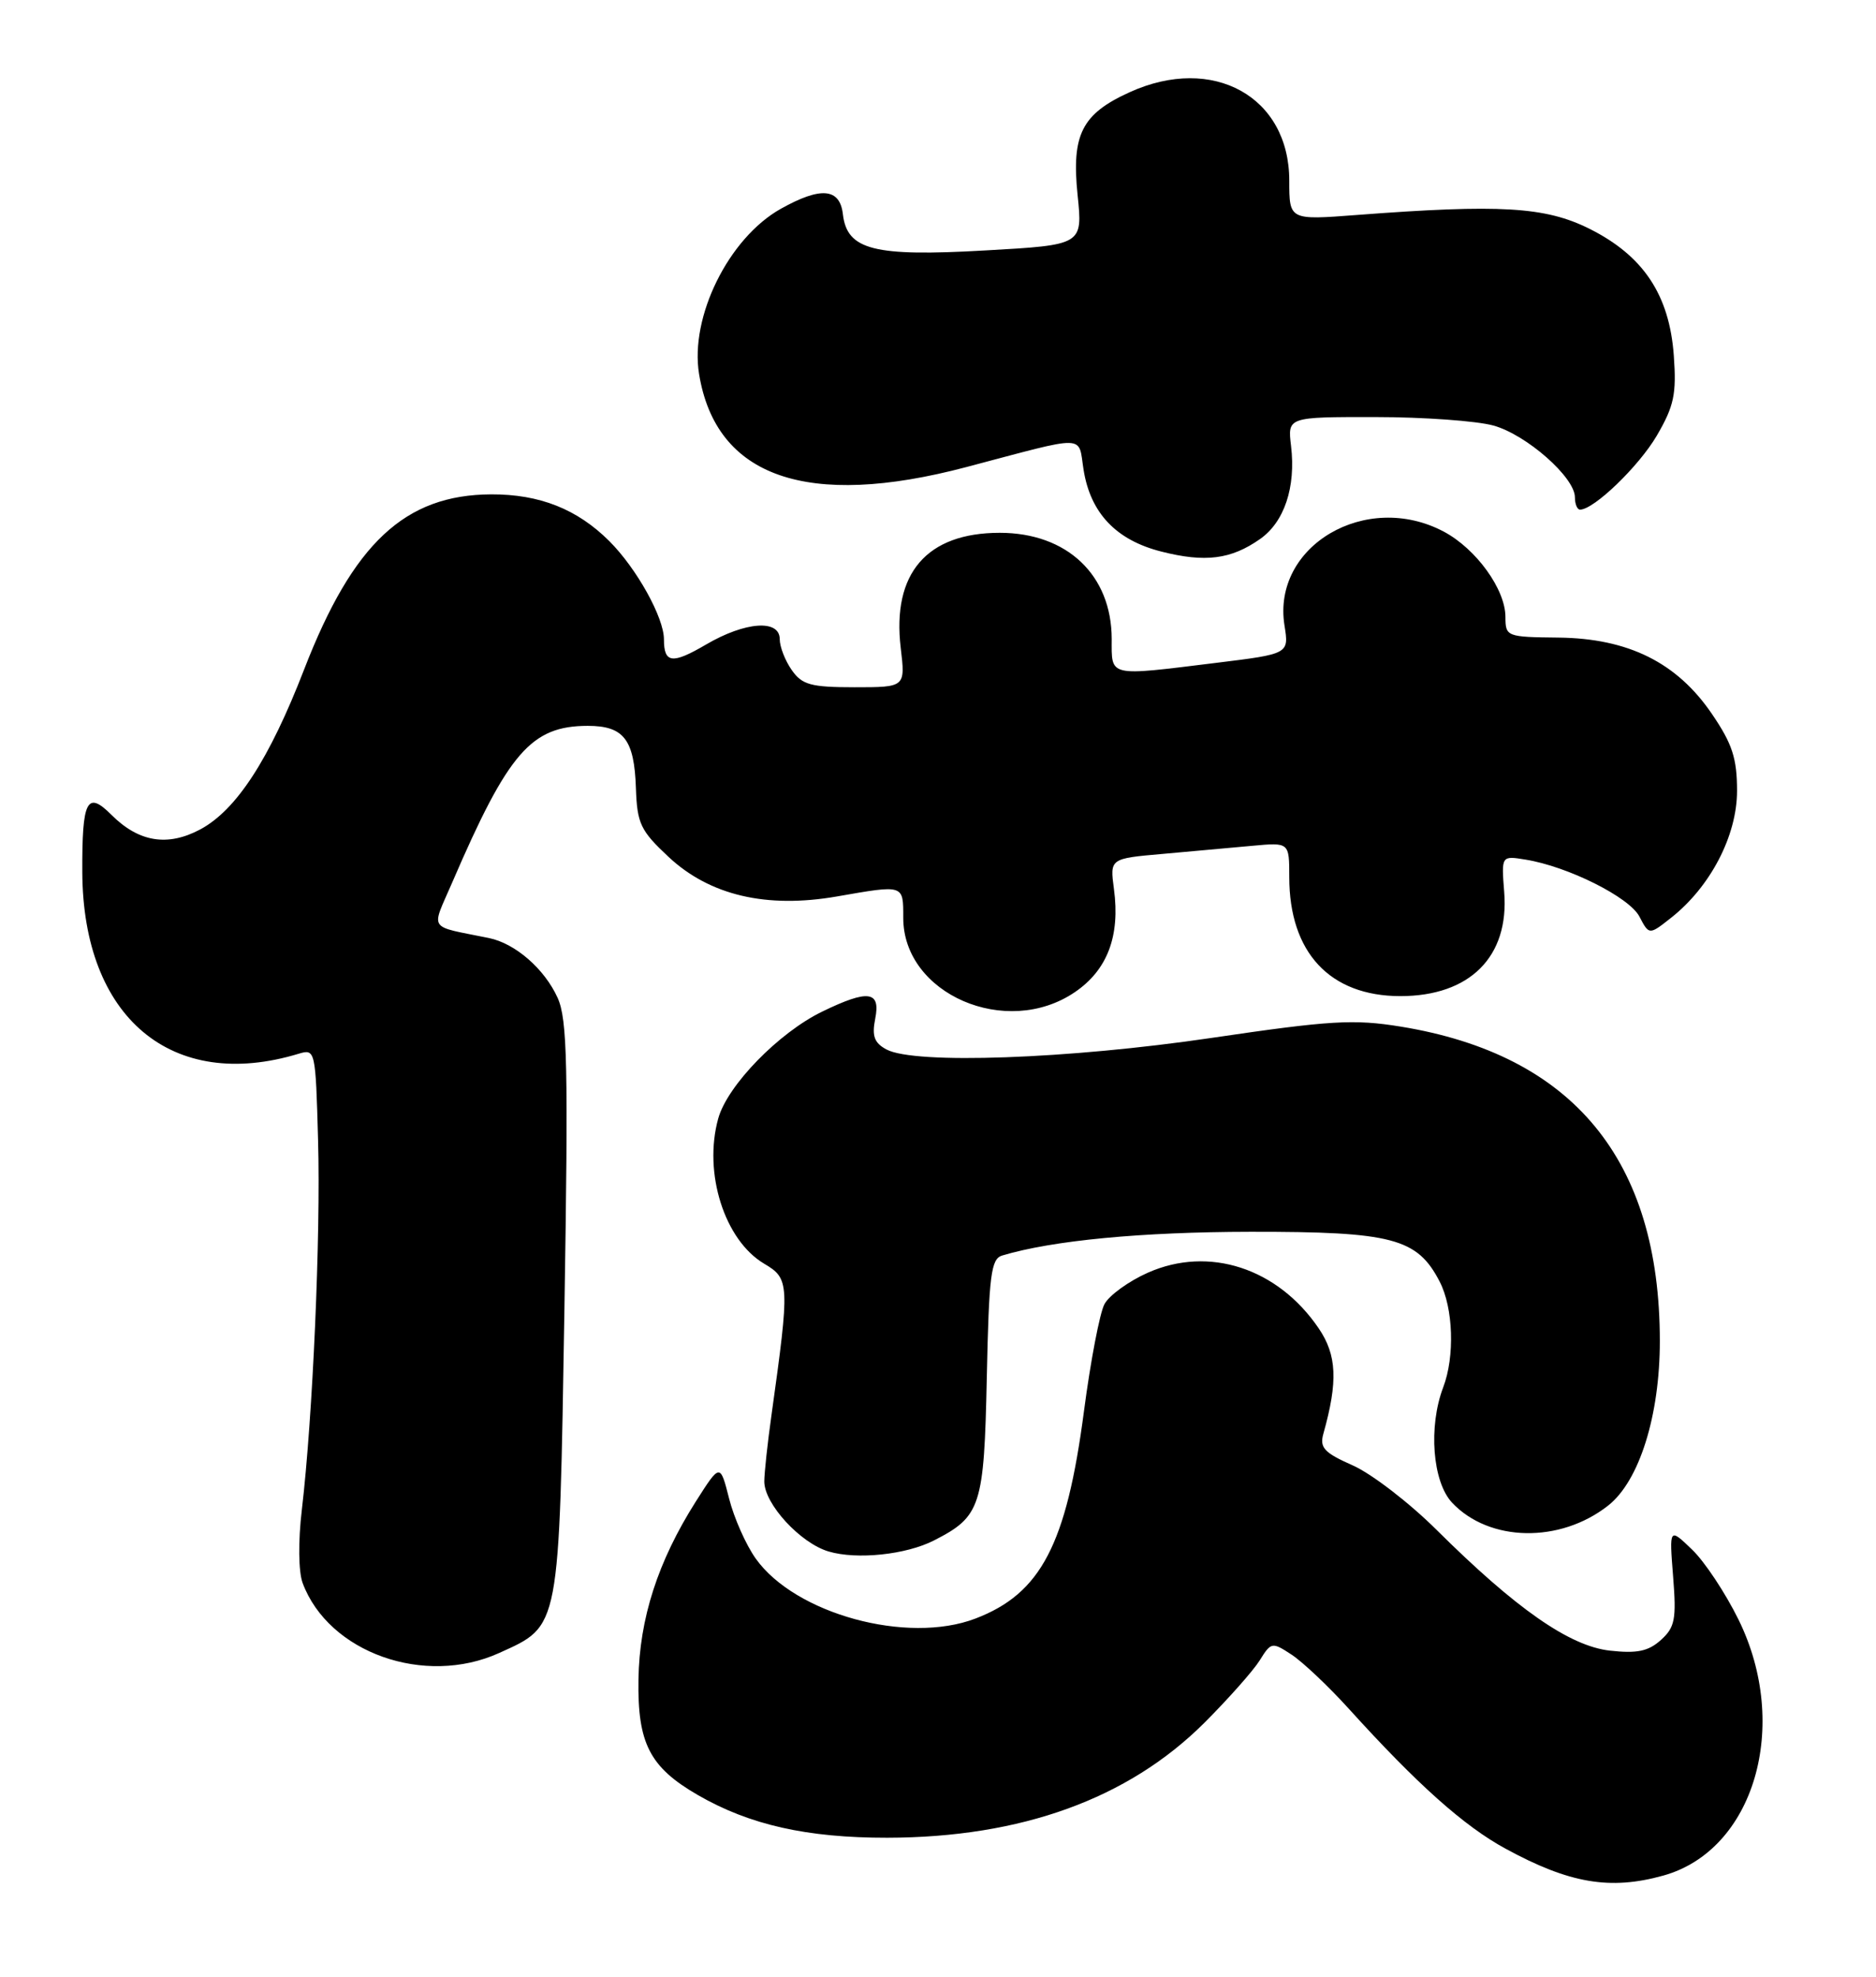<?xml version="1.0" encoding="UTF-8" standalone="no"?>
<!DOCTYPE svg PUBLIC "-//W3C//DTD SVG 1.1//EN" "http://www.w3.org/Graphics/SVG/1.1/DTD/svg11.dtd" >
<svg xmlns="http://www.w3.org/2000/svg" xmlns:xlink="http://www.w3.org/1999/xlink" version="1.1" viewBox="0 0 243 256">
 <g >
 <path fill="currentColor"
d=" M 215.45 242.89 C 227.22 239.62 231.96 223.49 225.19 209.74 C 223.50 206.30 220.79 202.21 219.16 200.66 C 216.22 197.83 216.22 197.83 216.72 204.17 C 217.16 209.69 216.96 210.74 215.14 212.38 C 213.51 213.85 212.04 214.15 208.53 213.76 C 203.29 213.17 196.36 208.33 186.08 198.12 C 182.55 194.61 177.67 190.86 175.24 189.78 C 171.51 188.13 170.91 187.48 171.42 185.66 C 173.32 178.90 173.17 175.49 170.81 172.02 C 165.51 164.22 156.60 161.31 148.70 164.81 C 146.21 165.91 143.67 167.75 143.06 168.89 C 142.45 170.03 141.26 176.26 140.41 182.73 C 138.14 200.04 134.83 206.37 126.34 209.61 C 117.52 212.98 102.99 209.01 97.89 201.84 C 96.63 200.07 95.07 196.57 94.44 194.06 C 93.28 189.50 93.28 189.50 90.13 194.45 C 85.21 202.21 82.82 209.62 82.70 217.50 C 82.57 225.77 84.15 228.85 90.39 232.46 C 97.10 236.33 104.51 238.00 114.93 237.99 C 132.29 237.96 146.12 232.95 155.99 223.12 C 159.08 220.03 162.31 216.39 163.16 215.04 C 164.65 212.64 164.77 212.62 167.30 214.28 C 168.73 215.22 172.05 218.35 174.67 221.24 C 183.56 231.06 189.64 236.49 195.02 239.41 C 203.28 243.91 208.56 244.81 215.45 242.89 Z  M 64.67 214.06 C 72.58 210.47 72.42 211.31 73.11 169.55 C 73.62 138.03 73.49 132.01 72.23 129.22 C 70.53 125.47 66.75 122.18 63.34 121.48 C 55.28 119.83 55.83 120.66 58.59 114.25 C 65.84 97.43 68.81 94.01 76.13 94.00 C 80.80 94.00 82.16 95.76 82.37 102.07 C 82.53 106.67 82.96 107.57 86.62 110.99 C 91.95 115.96 99.29 117.68 108.42 116.09 C 117.15 114.57 117.00 114.52 117.00 118.87 C 117.00 128.73 130.35 134.52 139.22 128.49 C 143.44 125.63 145.11 121.22 144.29 115.13 C 143.76 111.18 143.76 111.18 150.63 110.58 C 154.41 110.24 159.64 109.77 162.25 109.53 C 167.00 109.09 167.00 109.09 167.00 113.58 C 167.00 123.35 172.26 128.99 181.38 129.00 C 190.40 129.00 195.51 123.89 194.84 115.52 C 194.47 110.81 194.47 110.81 197.60 111.32 C 203.10 112.21 211.03 116.18 212.35 118.69 C 213.61 121.10 213.61 121.10 216.44 118.87 C 221.55 114.85 225.00 108.22 225.00 102.42 C 225.00 98.21 224.39 96.33 221.75 92.46 C 217.22 85.80 210.91 82.67 201.87 82.57 C 195.16 82.50 195.01 82.44 195.00 79.90 C 195.00 76.32 191.21 71.08 187.02 68.85 C 176.96 63.51 164.74 70.70 166.38 80.99 C 166.97 84.68 166.97 84.68 157.54 85.84 C 143.42 87.58 144.00 87.71 144.00 82.75 C 143.99 74.47 138.22 69.00 129.50 69.00 C 120.05 69.00 115.53 74.24 116.67 83.89 C 117.28 89.00 117.28 89.00 110.70 89.00 C 105.03 89.00 103.90 88.69 102.56 86.78 C 101.70 85.56 101.00 83.76 101.00 82.78 C 101.00 80.17 96.53 80.50 91.47 83.46 C 87.07 86.04 86.00 85.91 86.00 82.79 C 86.00 79.97 82.47 73.62 78.93 70.08 C 74.77 65.93 69.90 64.00 63.63 64.02 C 52.44 64.07 45.73 70.35 39.40 86.68 C 34.89 98.34 30.63 104.89 25.94 107.41 C 21.70 109.67 17.97 109.06 14.43 105.52 C 11.26 102.35 10.62 103.61 10.66 112.95 C 10.74 131.79 22.26 141.45 38.69 136.46 C 40.84 135.81 40.88 135.99 41.20 147.65 C 41.55 160.05 40.51 183.54 39.10 195.50 C 38.61 199.61 38.66 203.53 39.20 205.00 C 42.56 214.02 55.01 218.45 64.67 214.06 Z  M 121.00 199.48 C 127.05 196.39 127.47 195.09 127.82 178.44 C 128.10 165.10 128.36 163.02 129.82 162.59 C 136.37 160.63 147.86 159.54 162.00 159.52 C 180.35 159.50 183.58 160.35 186.48 165.97 C 188.25 169.38 188.46 175.67 186.94 179.66 C 185.00 184.76 185.55 191.89 188.09 194.60 C 192.90 199.71 202.07 199.88 208.31 194.97 C 212.34 191.80 215.00 183.33 215.00 173.67 C 215.00 150.22 203.77 136.59 181.45 132.95 C 175.35 131.96 172.34 132.14 156.94 134.41 C 138.37 137.15 118.47 137.86 114.83 135.91 C 113.24 135.06 112.92 134.17 113.37 131.91 C 114.08 128.33 112.47 128.11 106.53 130.99 C 100.88 133.72 94.21 140.57 93.03 144.86 C 91.08 151.90 93.85 160.61 98.98 163.65 C 102.28 165.60 102.31 166.20 99.94 183.19 C 99.42 186.87 99.00 190.77 99.00 191.86 C 99.00 194.76 103.67 199.84 107.33 200.92 C 110.99 202.01 117.38 201.34 121.00 199.48 Z  M 163.21 69.81 C 166.36 67.61 167.87 63.09 167.23 57.75 C 166.78 54.00 166.78 54.00 178.14 54.01 C 184.39 54.01 191.28 54.51 193.45 55.11 C 197.73 56.30 204.00 61.82 204.00 64.40 C 204.00 65.28 204.30 66.00 204.66 66.00 C 206.46 66.00 212.26 60.41 214.60 56.43 C 216.84 52.59 217.17 51.05 216.81 46.05 C 216.24 38.18 212.86 33.11 205.87 29.62 C 200.15 26.77 194.30 26.43 175.75 27.84 C 167.00 28.51 167.00 28.51 167.00 23.39 C 167.00 12.51 157.12 7.04 146.33 11.94 C 140.13 14.75 138.78 17.42 139.58 25.24 C 140.25 31.72 140.25 31.72 127.66 32.43 C 113.19 33.26 109.72 32.38 109.18 27.74 C 108.79 24.35 106.31 24.14 101.12 27.05 C 94.38 30.84 89.34 41.03 90.55 48.43 C 92.73 61.81 104.56 65.93 125.16 60.49 C 141.10 56.28 139.62 56.24 140.36 60.86 C 141.26 66.46 144.58 69.95 150.43 71.43 C 156.10 72.87 159.45 72.45 163.21 69.81 Z "/>
</g>
</svg>